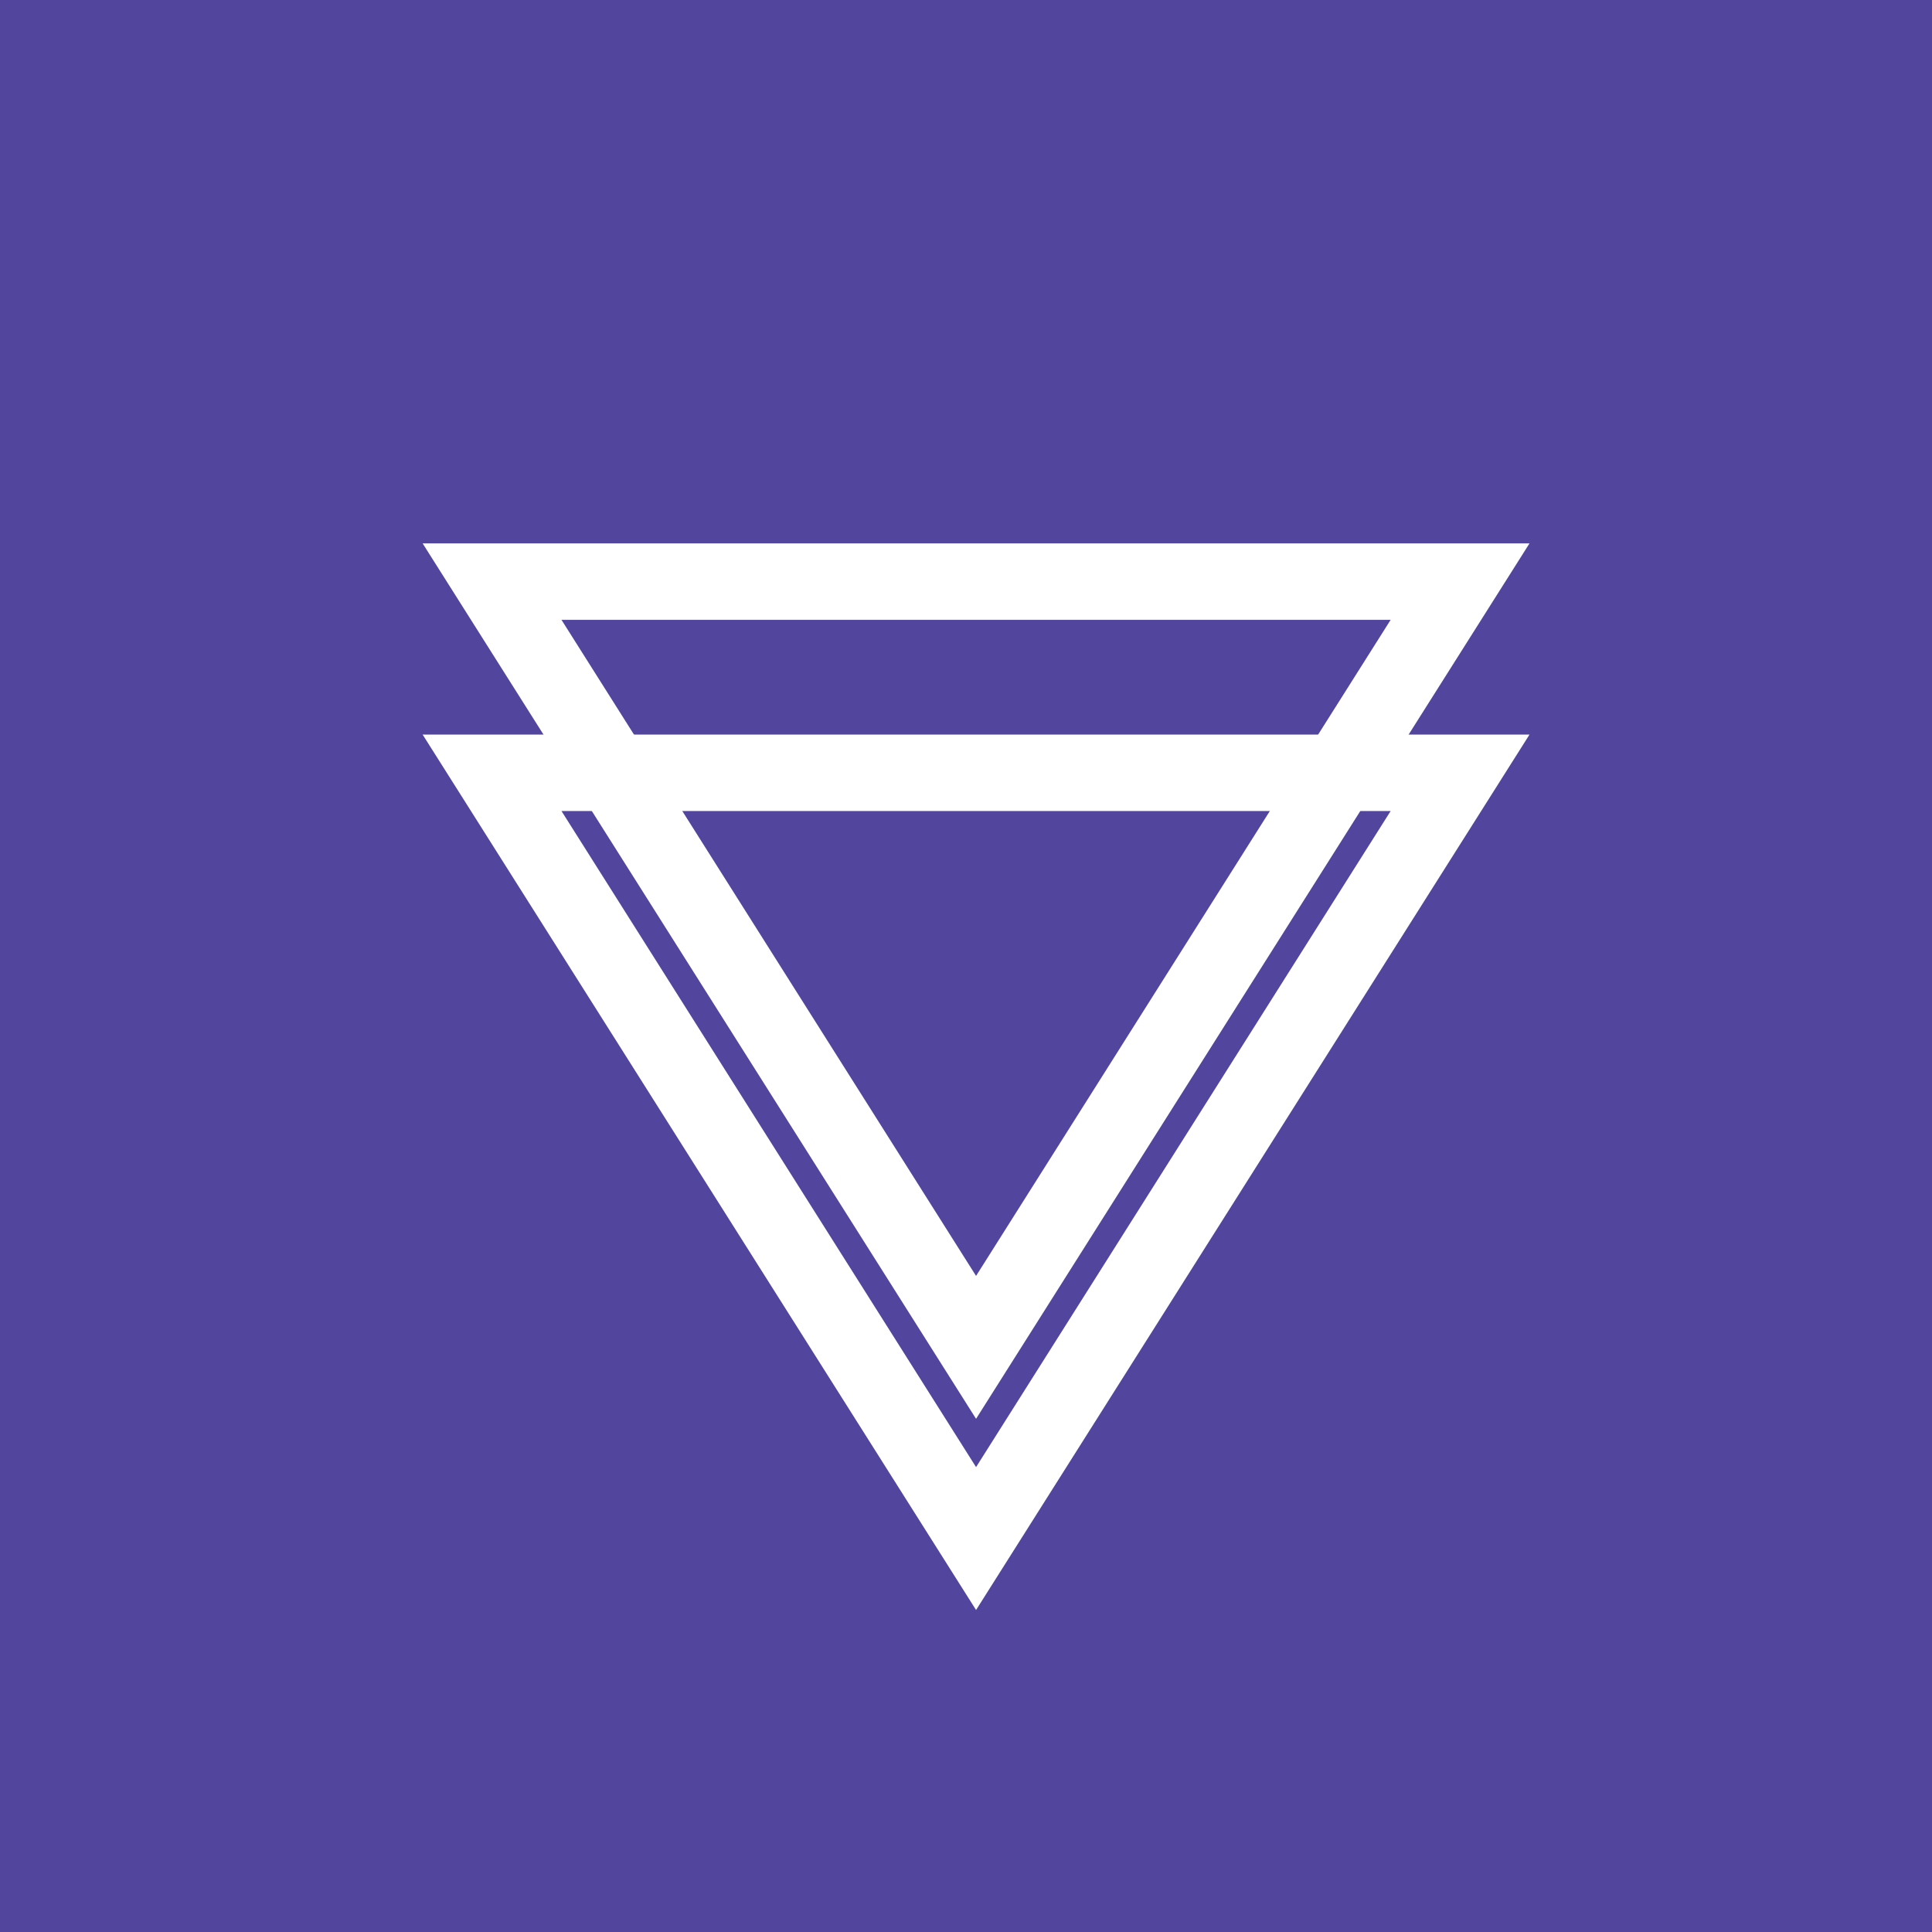 <?xml version="1.0" ?>
<svg xmlns="http://www.w3.org/2000/svg" baseProfile="tiny-ps" viewBox="0 0 96 96">
	<rect fill="#51459E" width="96" height="96"/>
	<path fill="#FFFFFF" d="M48.5,80L21,36.5h55L48.5,80z M27.9,40.3l20.6,32.6l20.6-32.6L27.9,40.3L27.9,40.3z"/>
	<path fill="#FFFFFF" d="M48.5,70.5L21,27h55L48.5,70.5z M27.9,30.8l20.6,32.6l20.6-32.6H27.9L27.9,30.8z"/>
</svg>